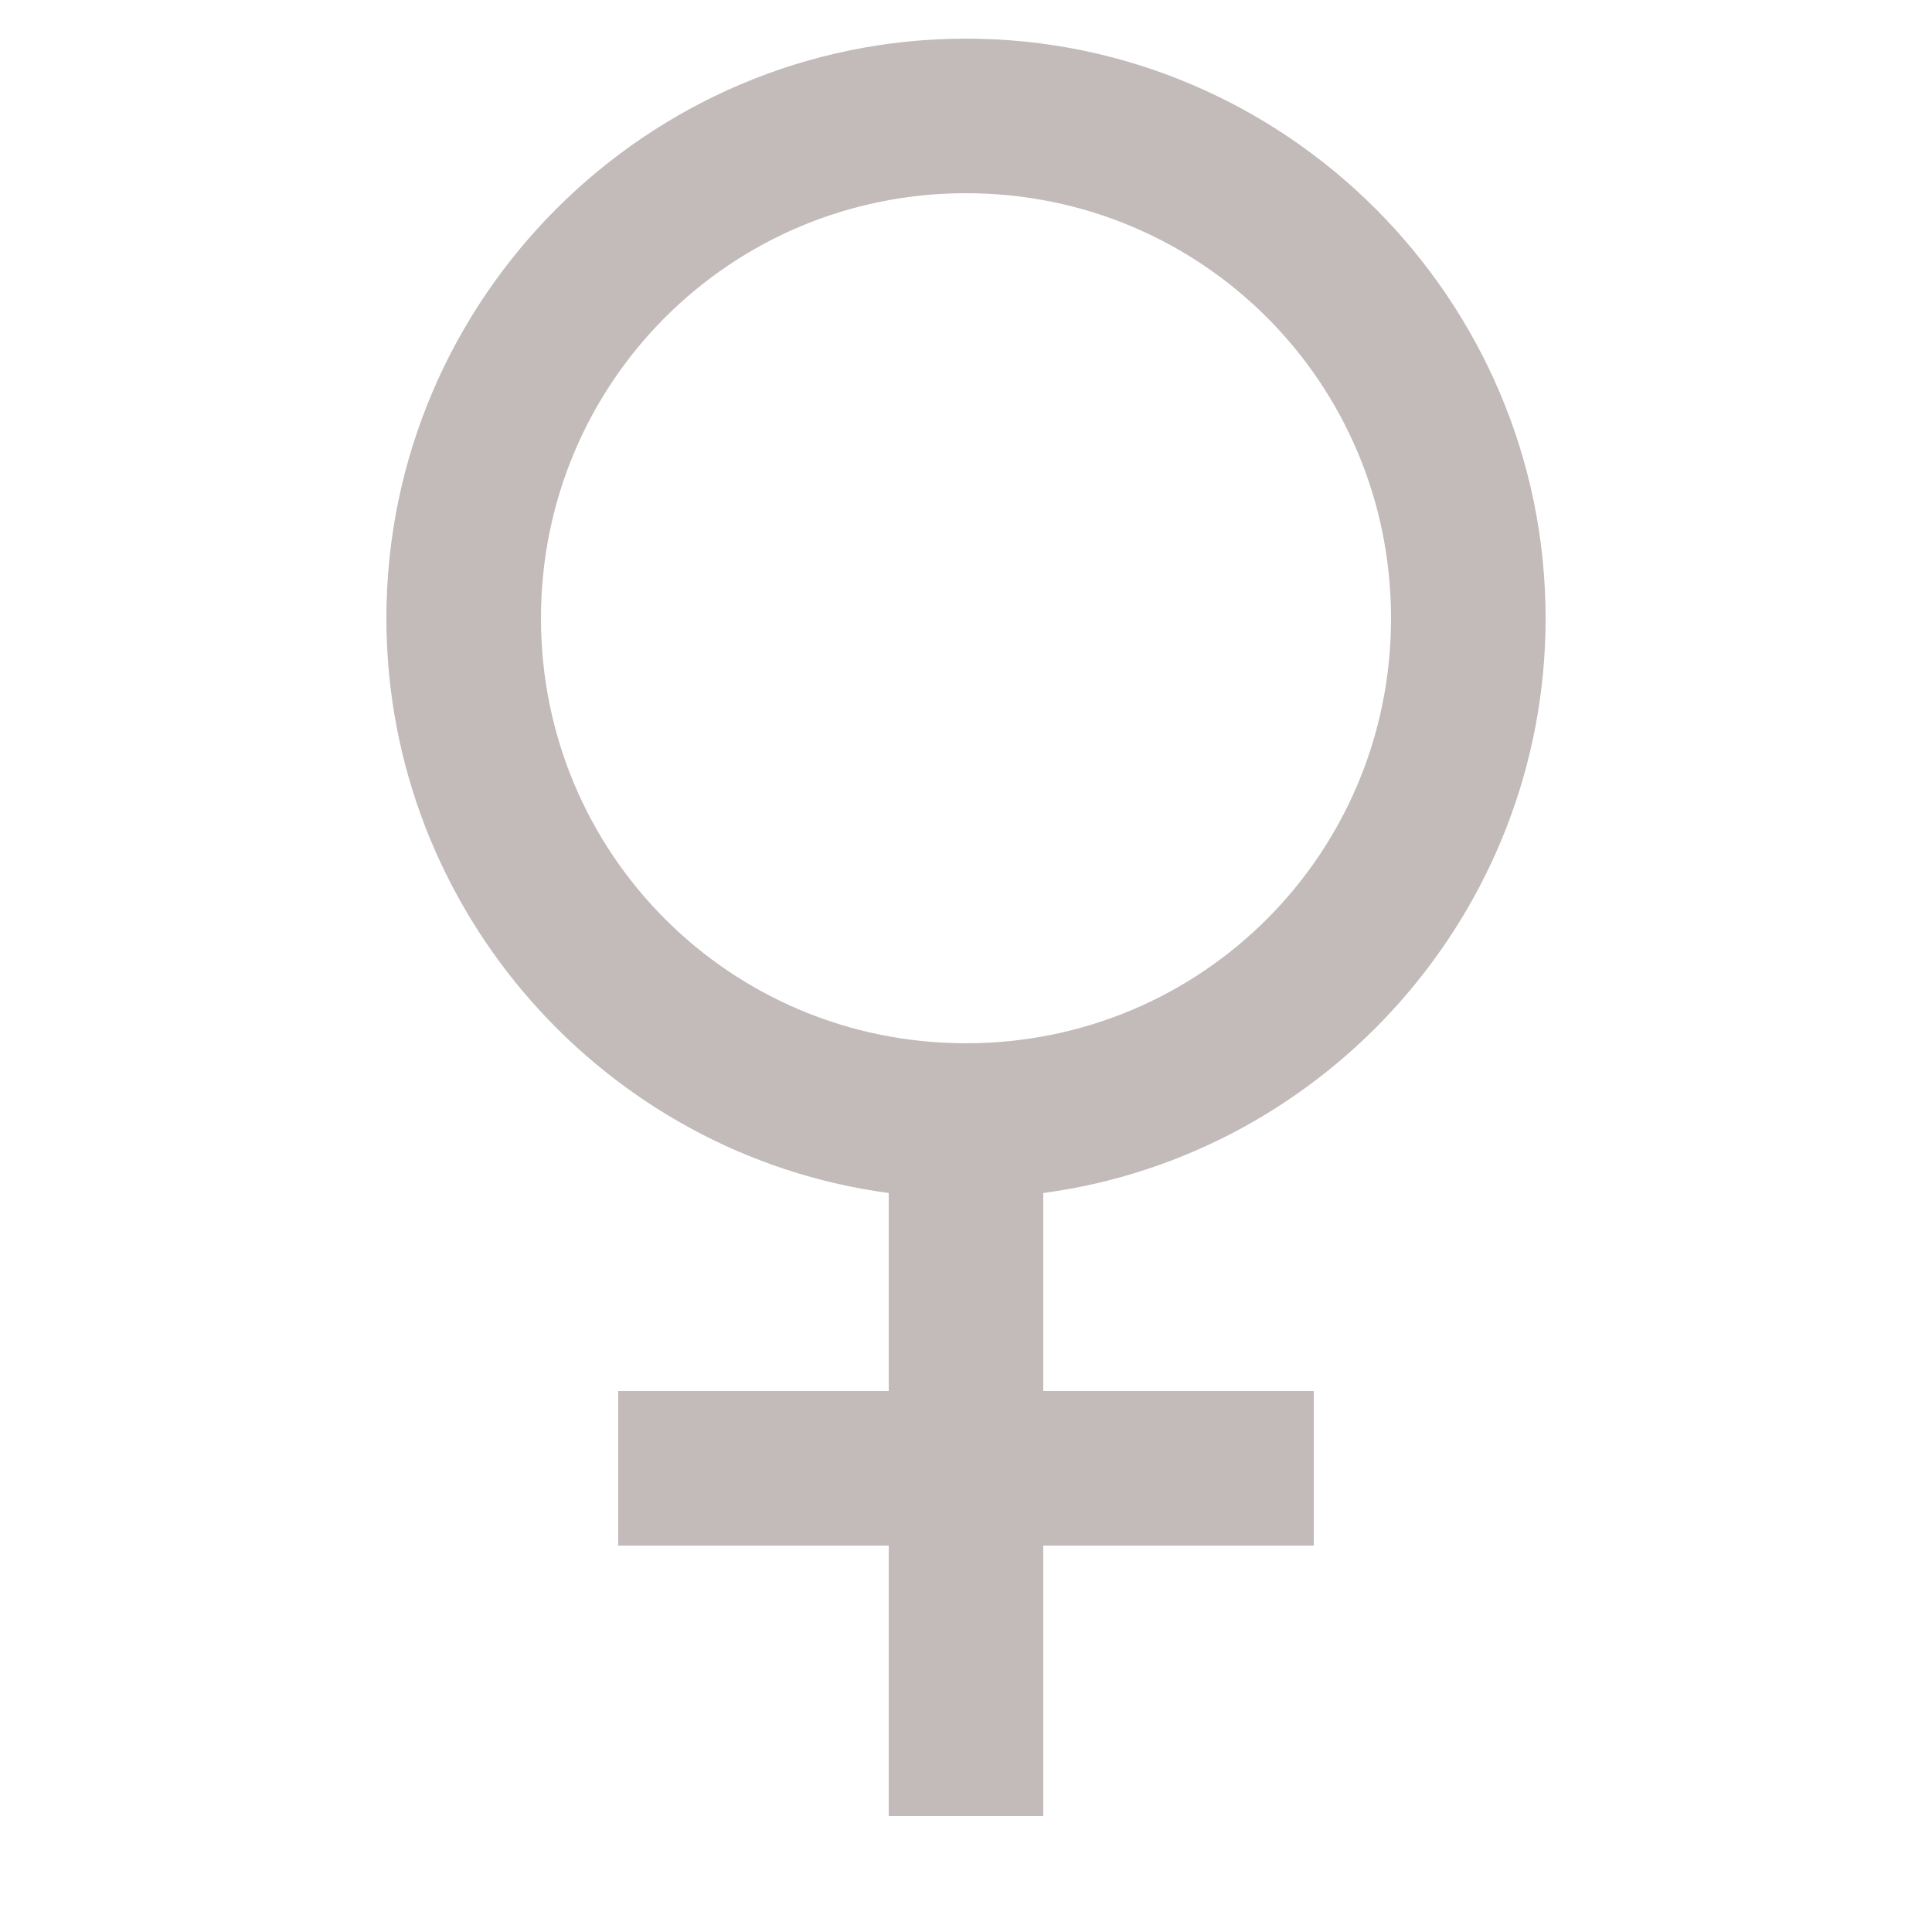 <?xml version="1.0" encoding="UTF-8"?>
<svg xmlns="http://www.w3.org/2000/svg" xmlns:xlink="http://www.w3.org/1999/xlink" width="50pt" height="50pt" viewBox="0 0 50 50" version="1.1">
<g id="surface30517604">
<path style=" stroke:none;fill-rule:nonzero;fill:rgb(76.471%,72.941%,72.941%);fill-opacity:1;" d="M 25 1 C 16.738 1 10 7.738 10 16 C 10 23.582 15.676 29.895 23 30.875 L 23 36 L 16 36 L 16 40 L 23 40 L 23 47 L 27 47 L 27 40 L 34 40 L 34 36 L 27 36 L 27 30.875 C 34.324 29.895 40 23.582 40 16 C 40 7.738 33.262 1 25 1 Z M 25 5 C 31.098 5 36 9.902 36 16 C 36 22.098 31.098 27 25 27 C 18.902 27 14 22.098 14 16 C 14 9.902 18.902 5 25 5 Z M 25 5 "/>
</g>
</svg>

